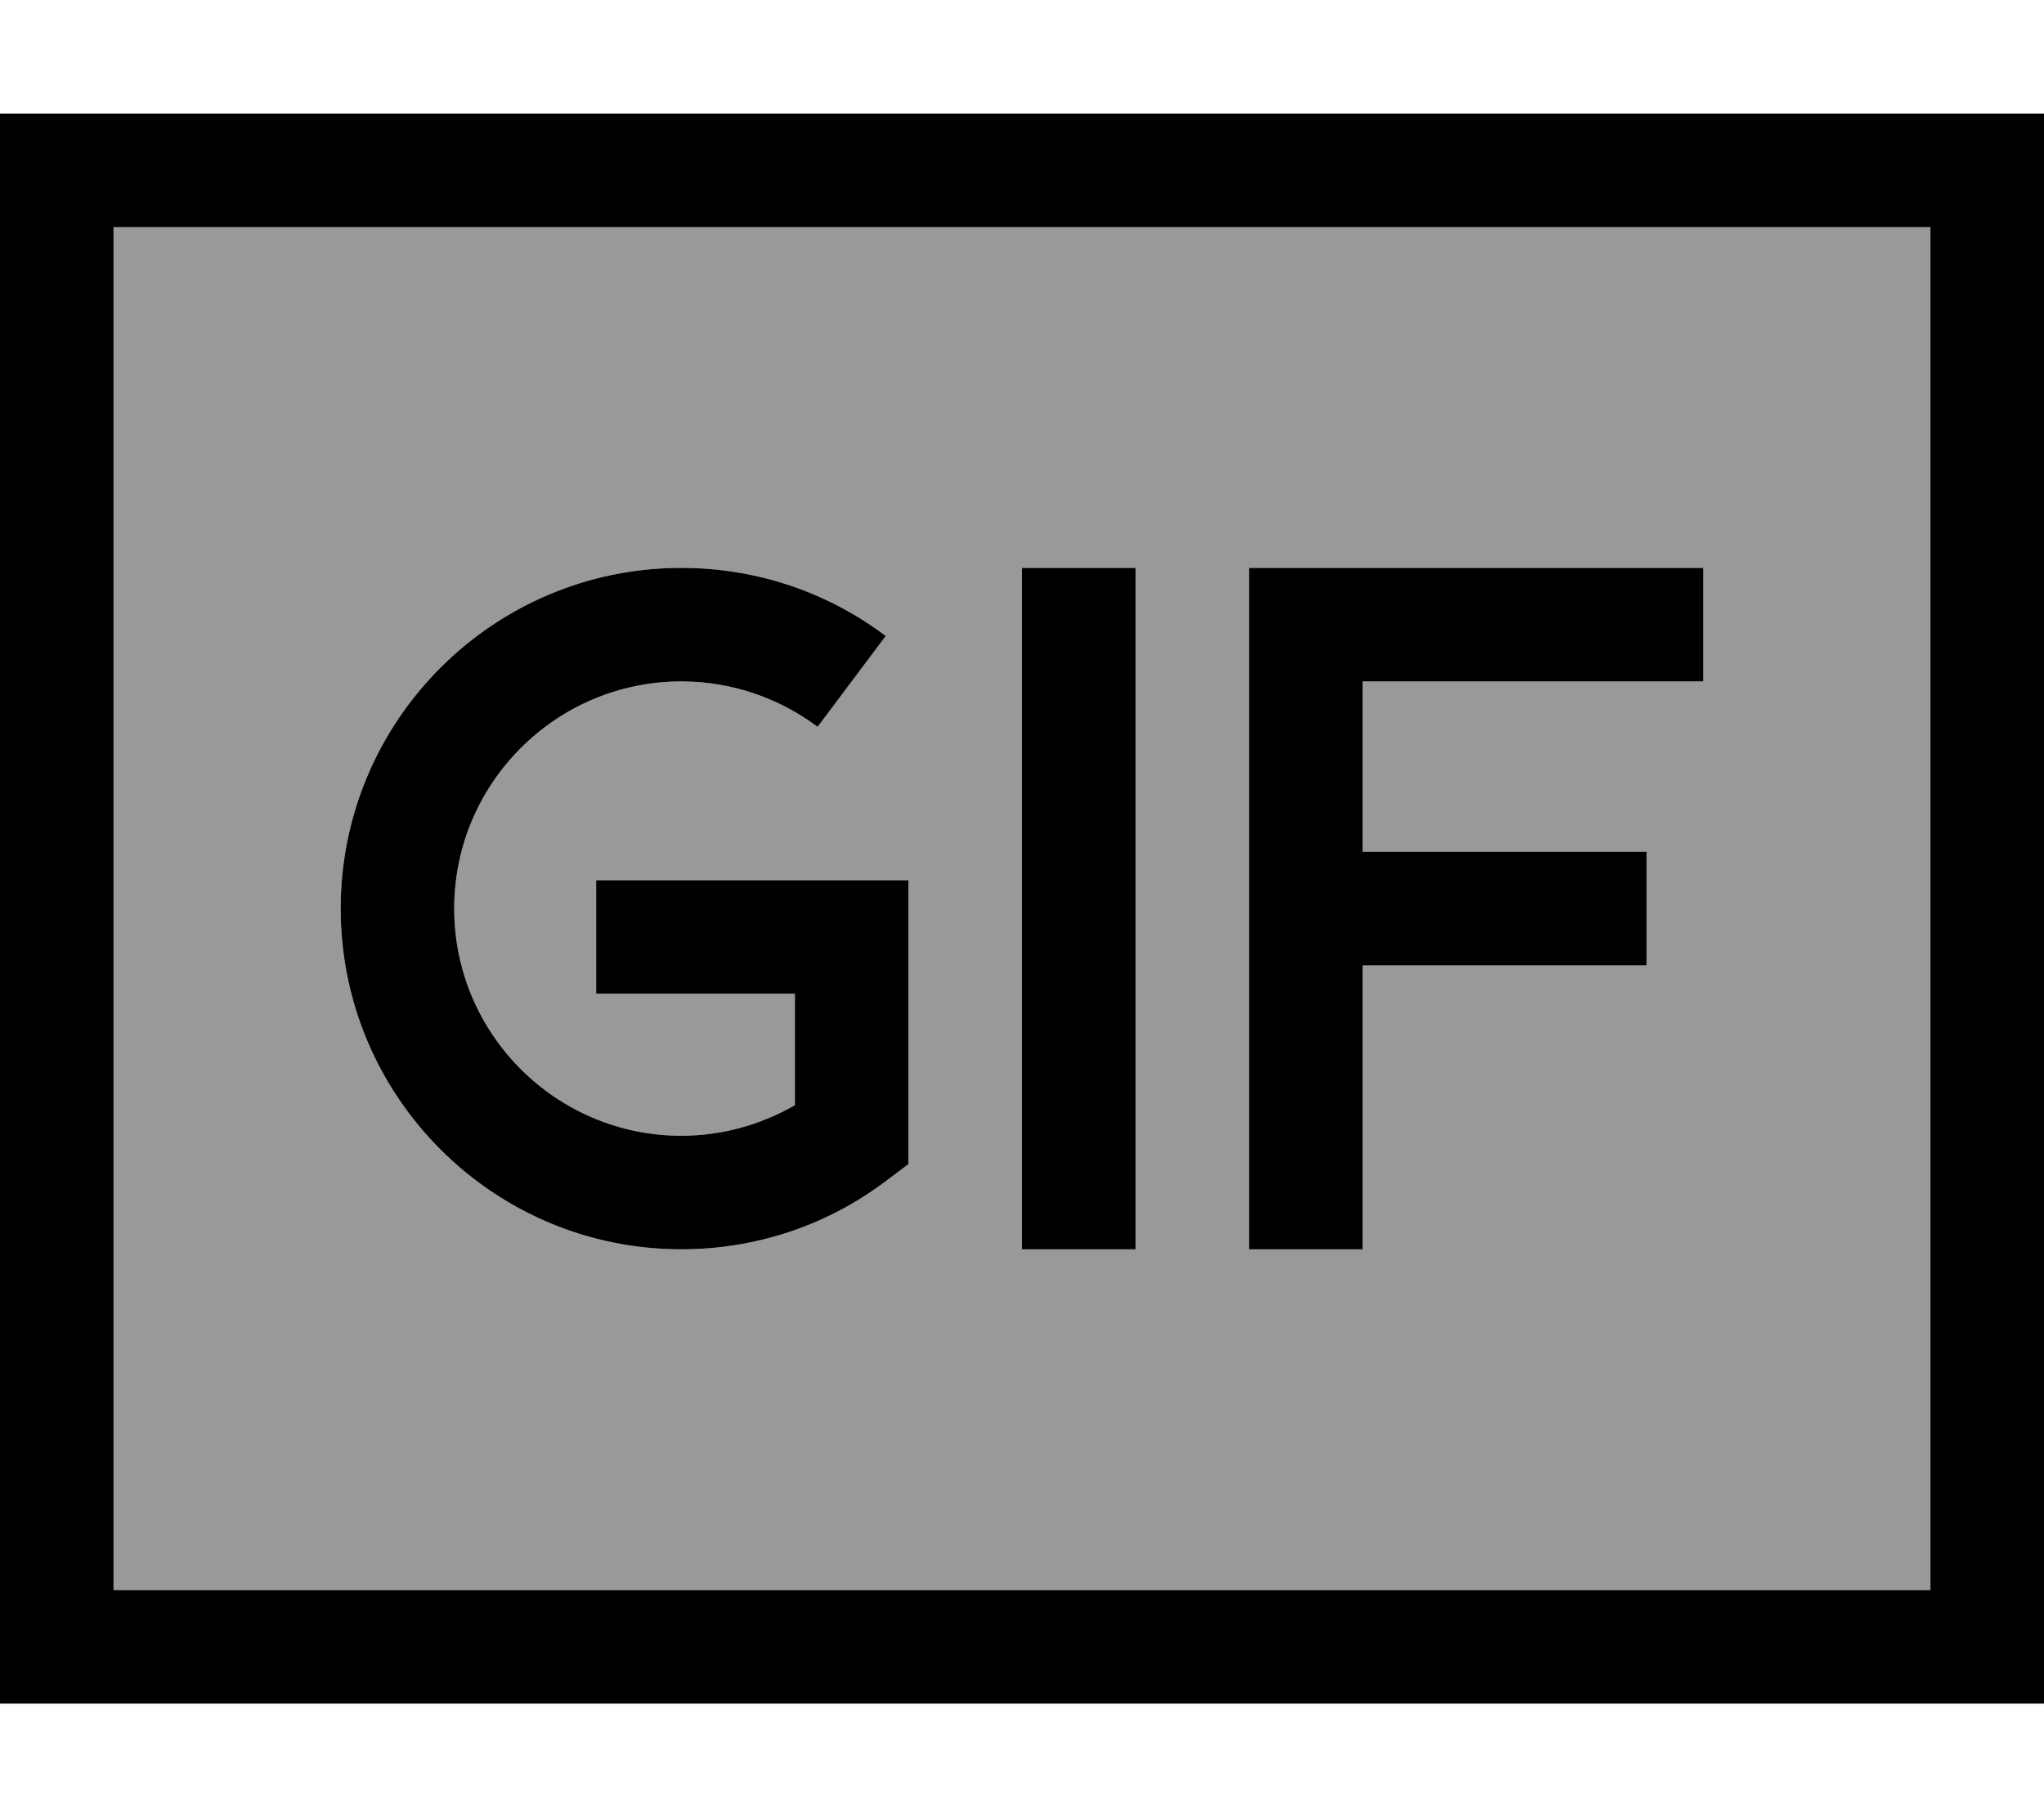 <svg xmlns="http://www.w3.org/2000/svg" viewBox="0 0 576 512"><defs><style>.fa-secondary{opacity:.4}</style></defs><path class="fa-secondary" d="M32 64l0 384 512 0 0-384L32 64zM96 256c0-53 43-96 96-96c21.6 0 41.6 7.1 57.6 19.2l-19.2 25.6c-10.7-8-24-12.8-38.4-12.8c-35.3 0-64 28.7-64 64s28.7 64 64 64c11.7 0 22.6-3.1 32-8.6l0-31.4-40 0-16 0 0-32 16 0 56 0 16 0 0 16 0 56 0 8-6.4 4.8c-16 12.1-36 19.2-57.6 19.2c-53 0-96-43-96-96zm192-96l32 0 0 16 0 160 0 16-32 0 0-16 0-160 0-16zm64 0l16 0 96 0 16 0 0 32-16 0-80 0 0 48 64 0 16 0 0 32-16 0-64 0 0 64 0 16-32 0 0-16 0-80 0-80 0-16z"/><path class="fa-primary" d="M544 64l0 384L32 448 32 64l512 0zM32 32L0 32 0 64 0 448l0 32 32 0 512 0 32 0 0-32 0-384 0-32-32 0L32 32zM320 160l-32 0 0 16 0 160 0 16 32 0 0-16 0-160 0-16zm32 0l0 16 0 80 0 80 0 16 32 0 0-16 0-64 64 0 16 0 0-32-16 0-64 0 0-48 80 0 16 0 0-32-16 0-96 0-16 0zM128 256c0-35.3 28.7-64 64-64c14.4 0 27.7 4.8 38.4 12.8l19.2-25.6c-16-12.1-36-19.2-57.6-19.2c-53 0-96 43-96 96s43 96 96 96c21.6 0 41.6-7.1 57.6-19.2L256 328l0-8 0-56 0-16-16 0-56 0-16 0 0 32 16 0 40 0 0 31.4c-9.4 5.4-20.3 8.6-32 8.6c-35.3 0-64-28.7-64-64z"/></svg>